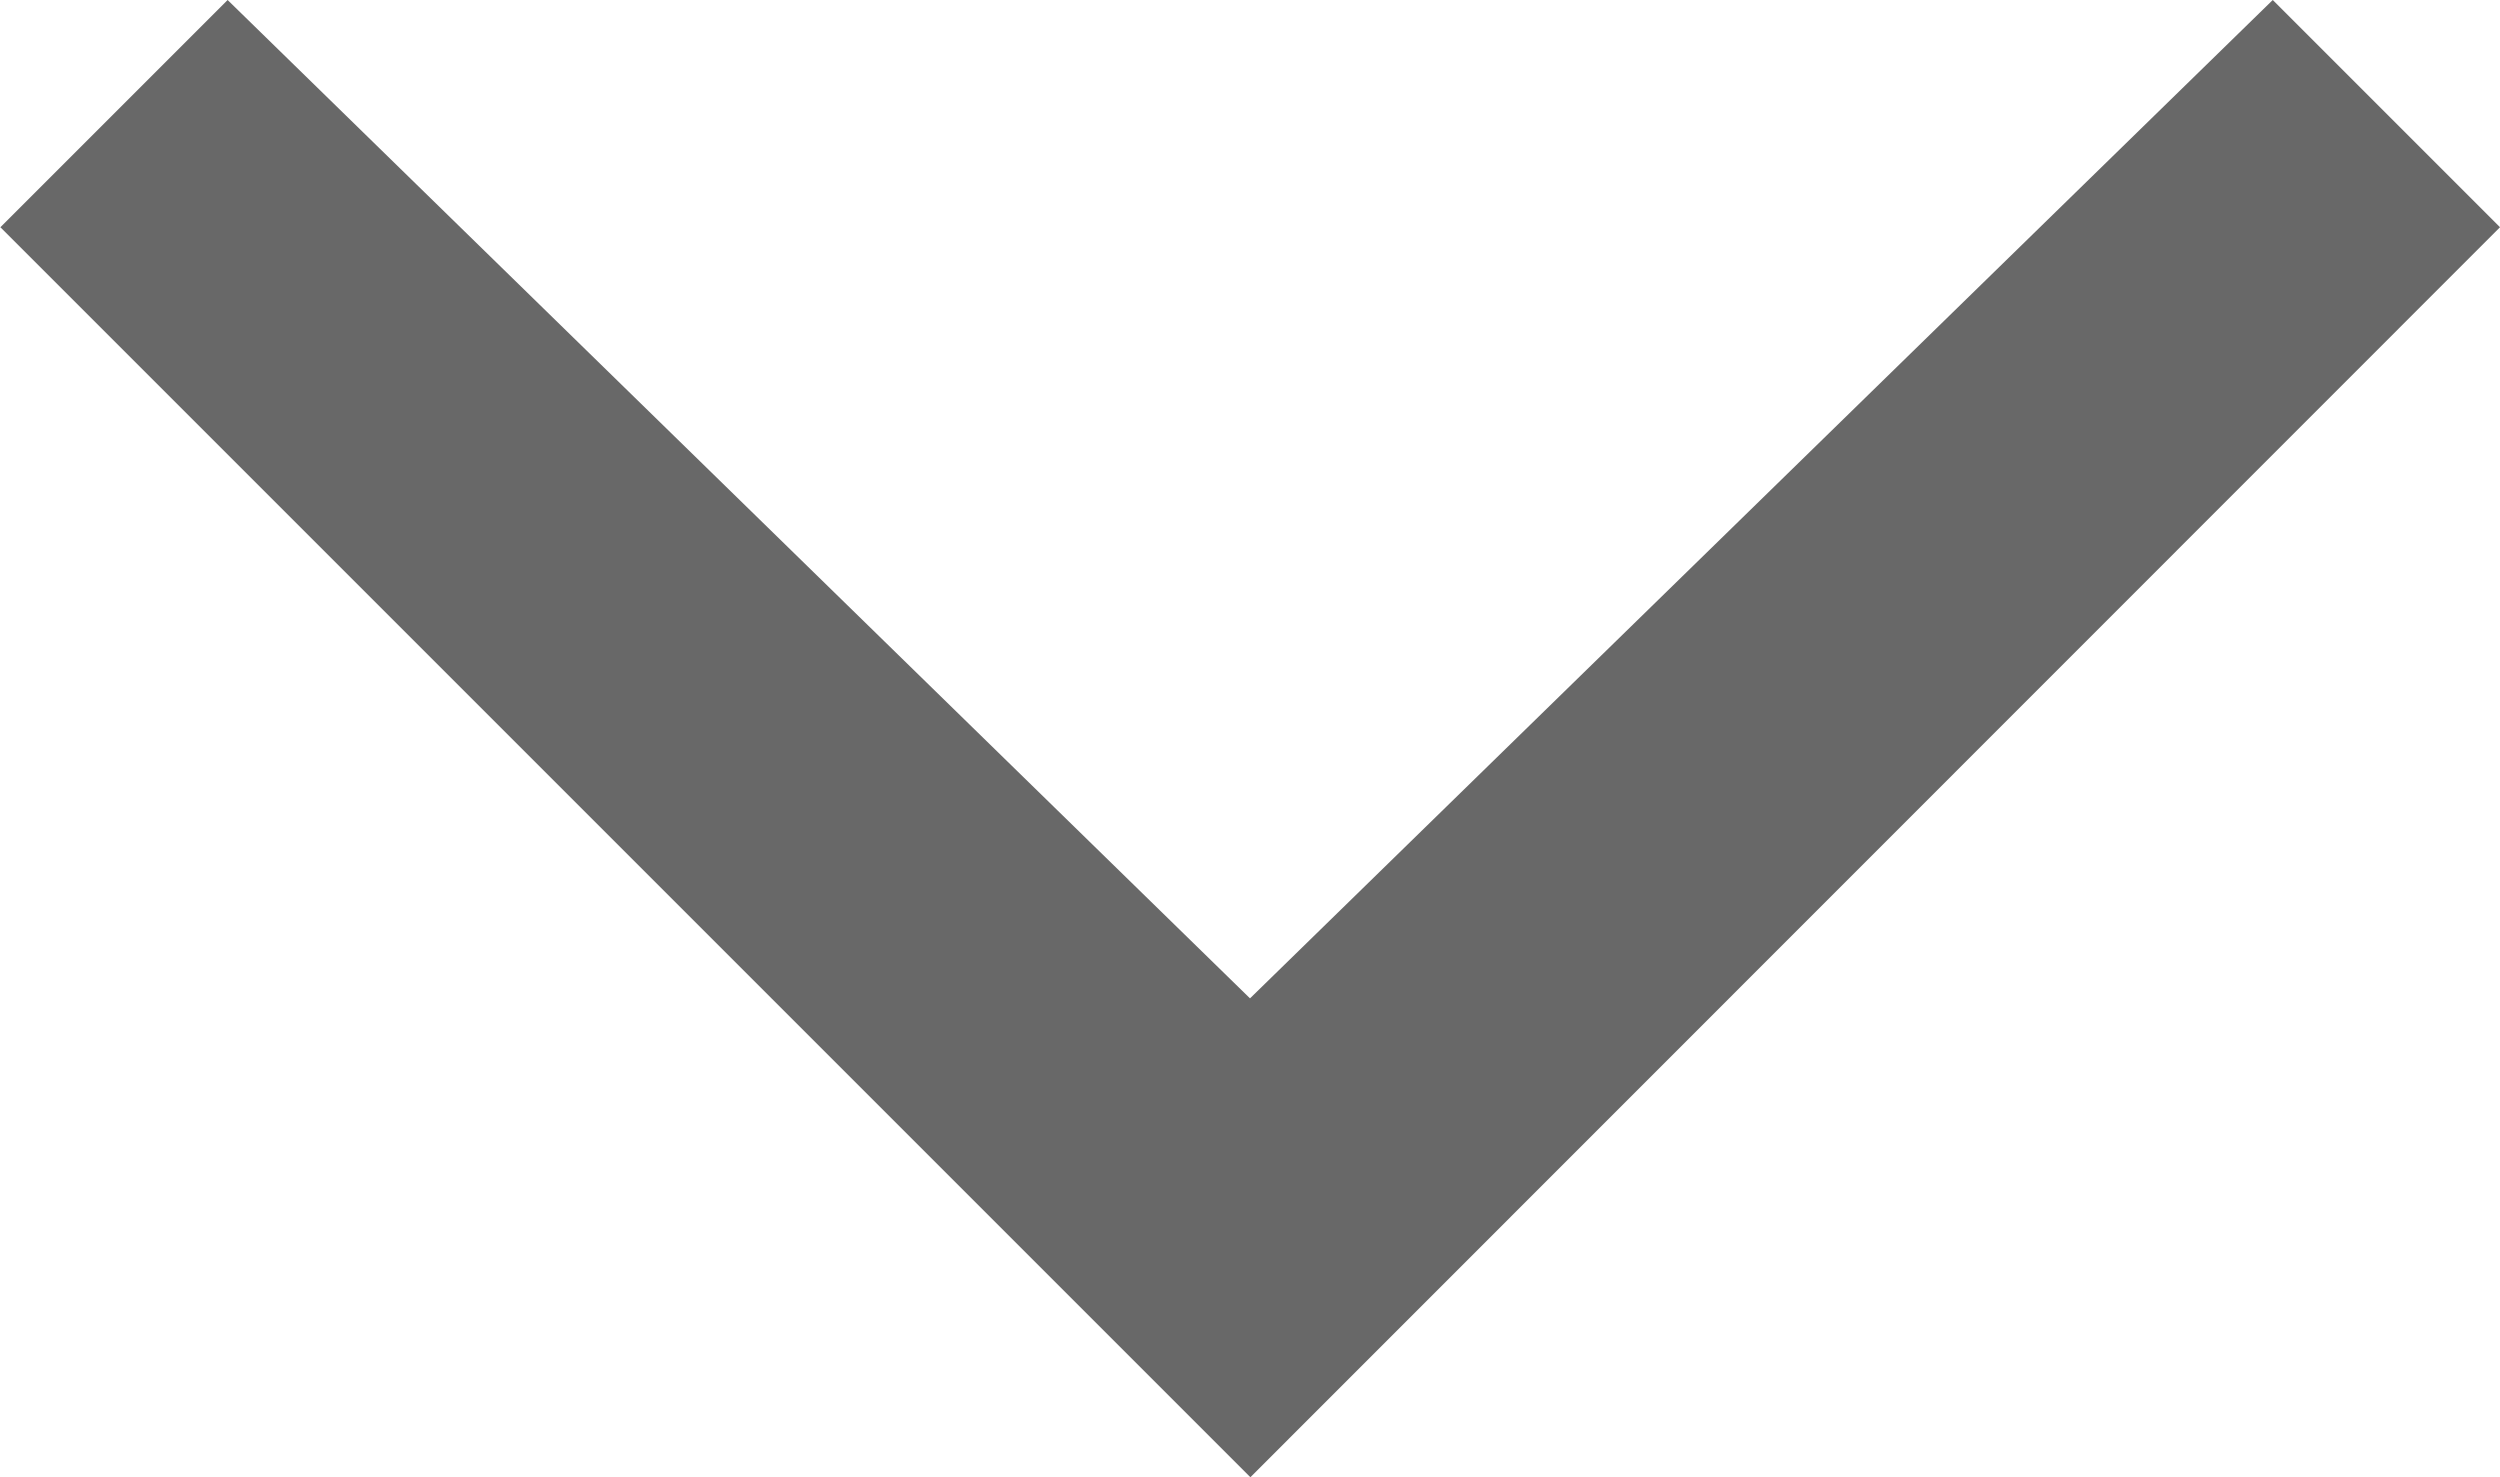 <svg xmlns="http://www.w3.org/2000/svg" width="13.422" height="7.931" viewBox="0 0 13.422 7.931">
  <path id="Path_2224" data-name="Path 2224" d="M5.428,0,4.208,1.22,9.568,6.711,4.208,12.2l1.22,1.22,6.711-6.711Z" transform="translate(13.422 -4.208) rotate(90)" fill="#686868"/>
</svg>
